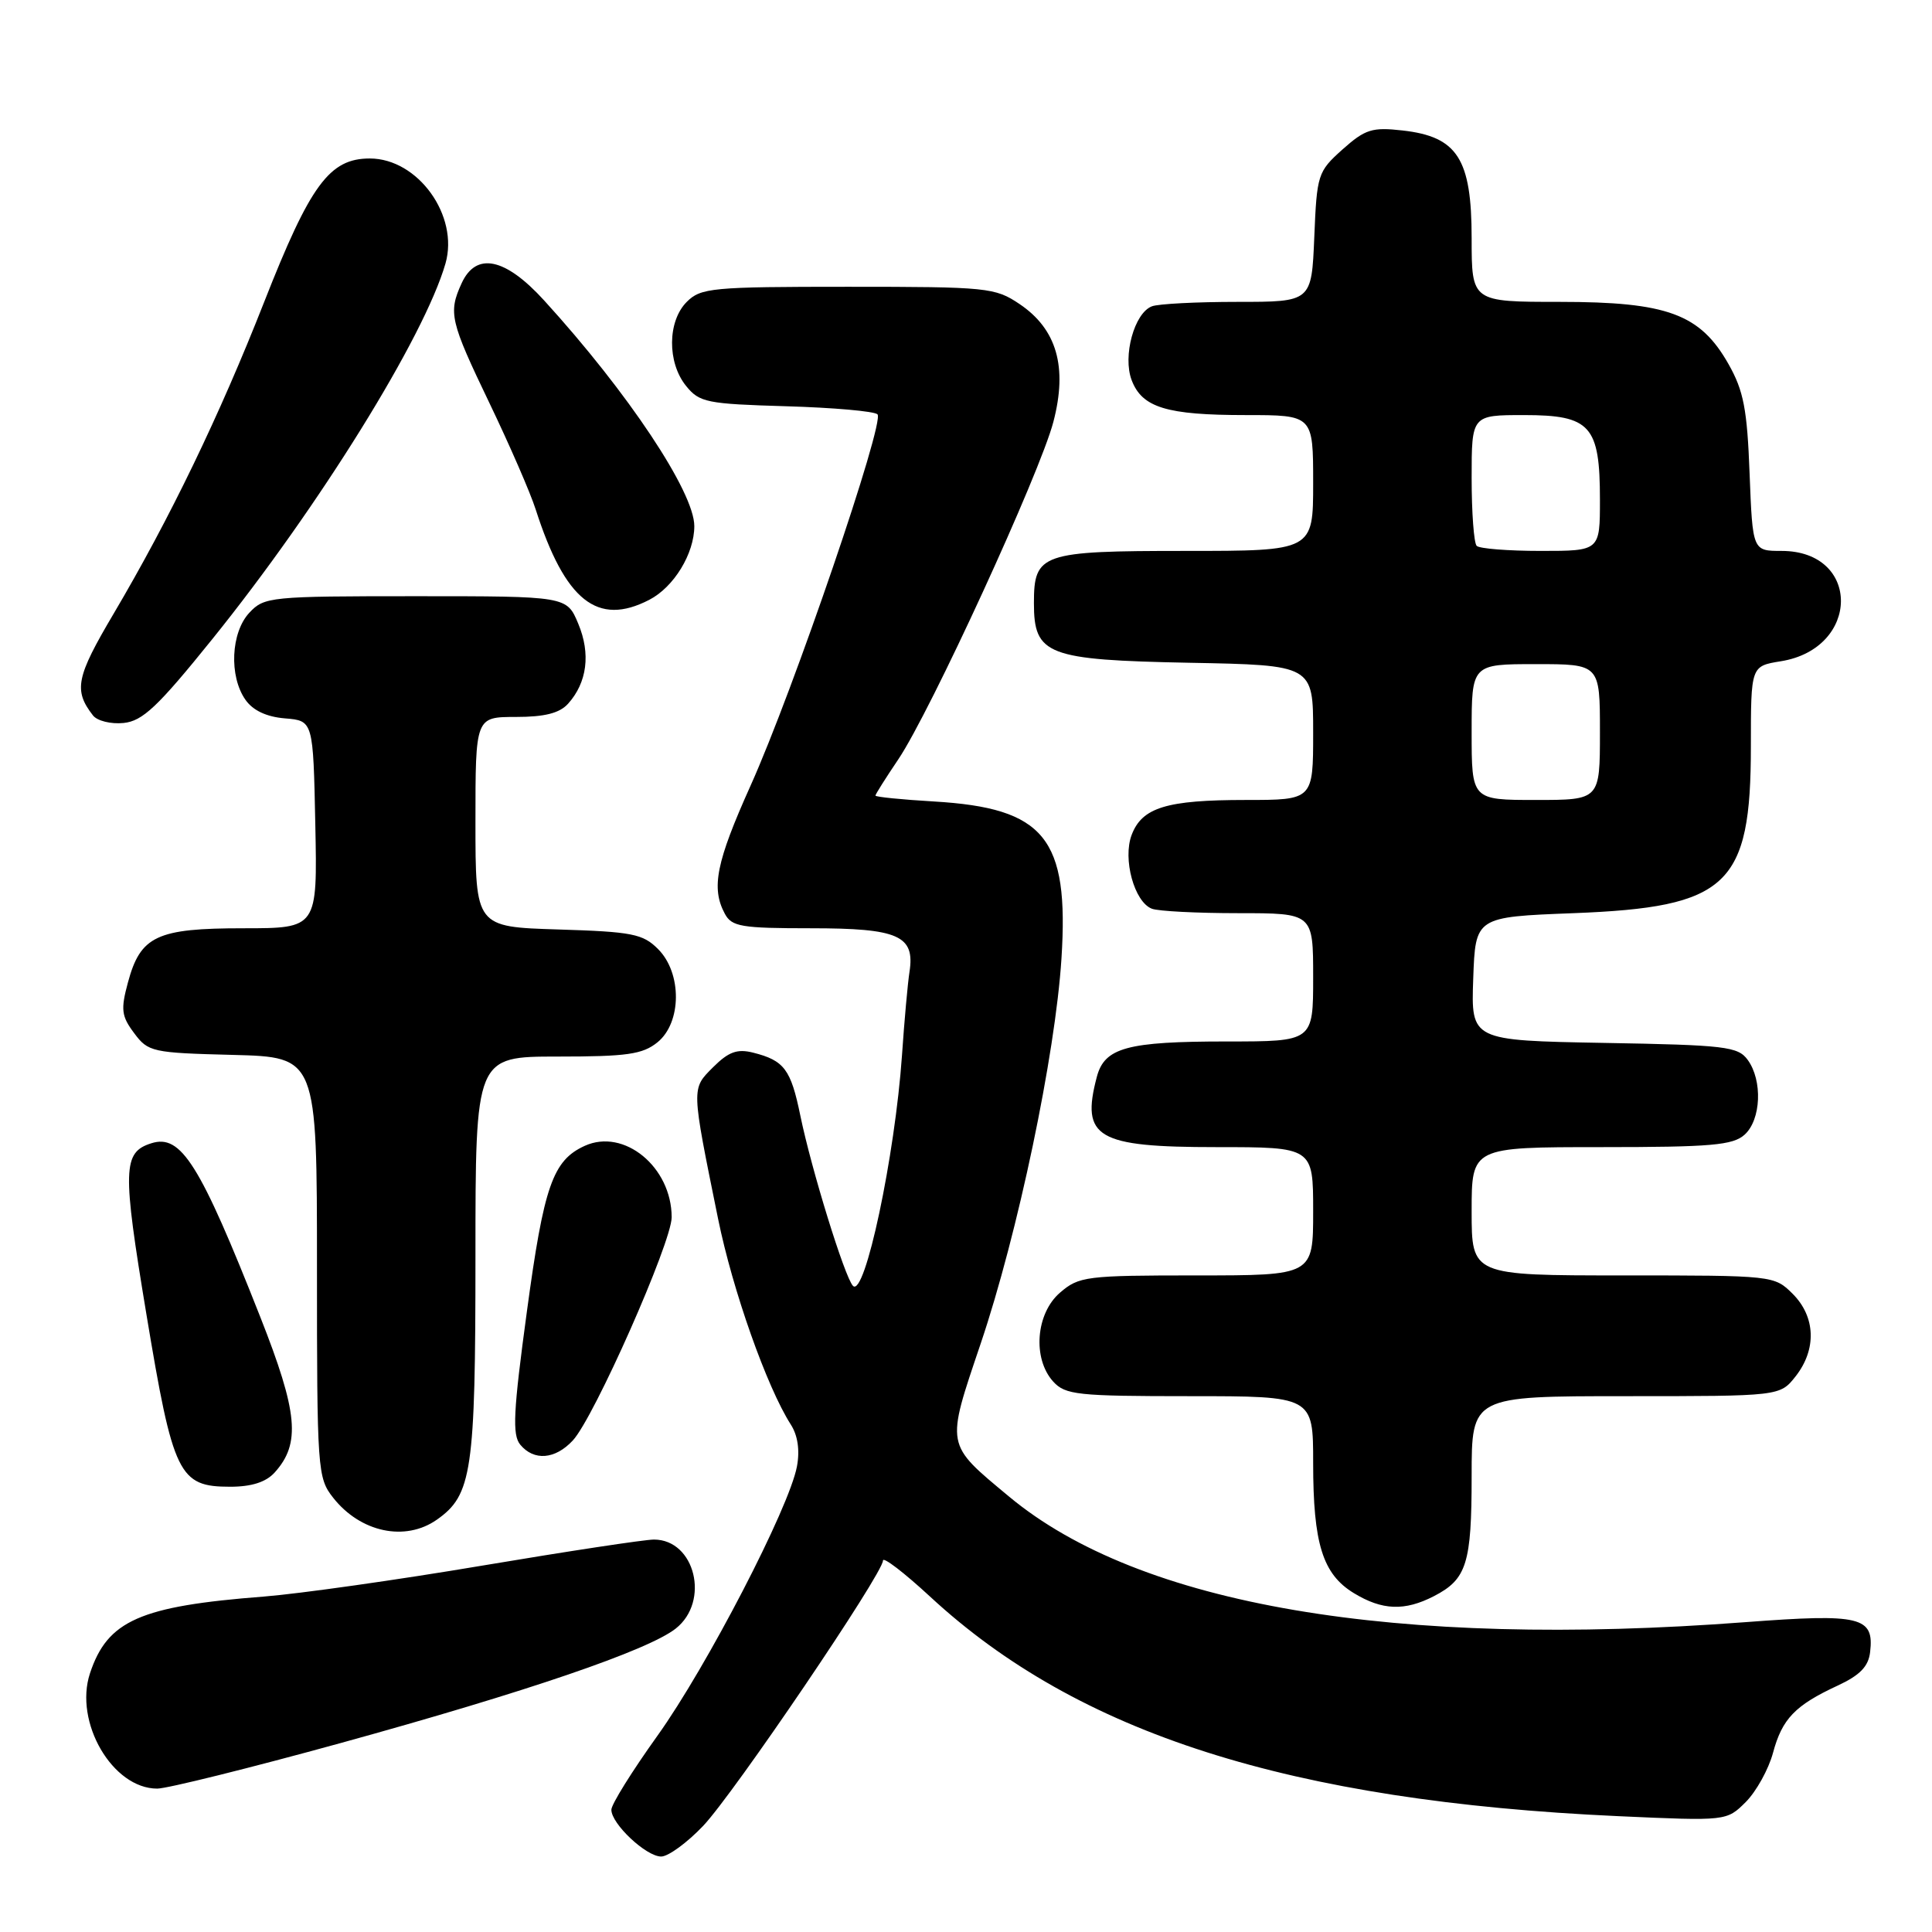<?xml version="1.0" encoding="UTF-8" standalone="no"?>
<!DOCTYPE svg PUBLIC "-//W3C//DTD SVG 1.1//EN" "http://www.w3.org/Graphics/SVG/1.1/DTD/svg11.dtd" >
<svg xmlns="http://www.w3.org/2000/svg" xmlns:xlink="http://www.w3.org/1999/xlink" version="1.1" viewBox="0 0 256 256">
 <g >
 <path fill="currentColor"
d=" M 93.17 241.94 C 97.22 237.68 117.00 208.50 117.00 206.78 C 117.00 206.23 119.80 208.38 123.23 211.55 C 142.84 229.71 170.92 238.67 214.41 240.65 C 228.79 241.30 228.79 241.30 231.33 238.77 C 232.72 237.37 234.34 234.45 234.93 232.27 C 236.14 227.75 237.85 225.97 243.50 223.35 C 246.45 221.98 247.58 220.82 247.80 218.91 C 248.35 214.22 246.56 213.79 231.34 214.94 C 184.78 218.47 151.01 212.71 133.70 198.30 C 125.22 191.24 125.32 191.74 129.94 178.05 C 134.87 163.46 139.83 139.83 140.65 127.00 C 141.67 111.04 138.45 107.07 123.75 106.20 C 119.49 105.95 116.00 105.60 116.00 105.42 C 116.00 105.24 117.37 103.08 119.04 100.60 C 123.26 94.34 137.81 62.69 139.58 55.89 C 141.48 48.63 140.03 43.61 135.10 40.29 C 131.85 38.10 130.86 38.00 112.35 38.00 C 94.33 38.00 92.86 38.14 91.00 40.00 C 88.44 42.56 88.39 48.03 90.91 51.14 C 92.68 53.33 93.65 53.52 104.16 53.83 C 110.40 54.01 115.85 54.49 116.27 54.90 C 117.29 55.88 105.12 91.51 99.45 104.11 C 94.90 114.23 94.21 117.66 96.04 121.07 C 96.96 122.79 98.21 123.00 107.46 123.00 C 119.07 123.00 121.26 123.97 120.51 128.79 C 120.28 130.28 119.83 135.24 119.52 139.81 C 118.59 153.19 114.59 172.03 113.02 170.38 C 111.92 169.21 107.52 154.97 106.05 147.83 C 104.79 141.69 103.92 140.52 99.79 139.48 C 97.68 138.95 96.54 139.37 94.50 141.40 C 91.59 144.32 91.58 143.92 95.15 161.50 C 97.07 170.95 101.61 183.79 104.78 188.75 C 105.71 190.19 106.00 192.17 105.60 194.31 C 104.58 199.78 93.63 220.90 87.11 230.00 C 83.76 234.68 81.01 239.08 81.01 239.80 C 81.00 241.66 85.61 246.00 87.61 246.00 C 88.54 246.00 91.05 244.17 93.17 241.94 Z  M 45.15 230.96 C 69.82 224.16 85.86 218.68 89.53 215.80 C 94.11 212.20 92.10 204.00 86.65 204.00 C 85.43 204.00 75.22 205.55 63.97 207.44 C 52.71 209.34 39.67 211.18 35.00 211.55 C 18.55 212.82 14.24 214.72 11.92 221.73 C 9.79 228.21 14.91 237.00 20.83 237.00 C 22.14 237.00 33.09 234.28 45.15 230.96 Z  M 190.02 211.49 C 194.35 209.25 195.00 207.18 195.00 195.57 C 195.00 185.00 195.00 185.00 215.43 185.00 C 235.85 185.00 235.85 185.00 237.93 182.37 C 240.73 178.80 240.58 174.49 237.55 171.45 C 235.10 169.01 234.99 169.00 215.05 169.00 C 195.00 169.00 195.00 169.00 195.00 160.50 C 195.00 152.00 195.00 152.00 212.17 152.00 C 226.75 152.00 229.62 151.75 231.17 150.35 C 233.36 148.37 233.57 143.17 231.58 140.44 C 230.29 138.67 228.63 138.47 212.54 138.19 C 194.92 137.87 194.92 137.87 195.21 129.69 C 195.50 121.50 195.50 121.50 208.50 121.00 C 228.97 120.21 232.00 117.37 232.00 98.88 C 232.00 88.26 232.00 88.26 235.97 87.62 C 246.52 85.93 246.62 73.00 236.07 73.00 C 232.23 73.00 232.23 73.00 231.83 62.75 C 231.51 54.23 231.04 51.78 229.04 48.25 C 225.28 41.60 220.93 40.00 206.68 40.00 C 195.00 40.00 195.00 40.00 195.00 31.56 C 195.00 21.04 193.12 18.11 185.86 17.29 C 181.81 16.83 180.90 17.12 177.89 19.80 C 174.61 22.74 174.49 23.11 174.15 31.42 C 173.79 40.00 173.79 40.00 163.98 40.00 C 158.58 40.00 153.47 40.26 152.63 40.59 C 150.30 41.48 148.74 47.18 149.95 50.37 C 151.33 54.01 154.58 55.00 165.07 55.00 C 174.00 55.00 174.00 55.00 174.00 64.00 C 174.00 73.00 174.00 73.00 157.07 73.00 C 137.97 73.00 137.00 73.33 137.00 79.92 C 137.00 86.79 138.74 87.45 157.60 87.82 C 174.00 88.13 174.00 88.13 174.00 97.07 C 174.00 106.00 174.00 106.00 165.07 106.00 C 154.58 106.00 151.33 106.99 149.95 110.63 C 148.74 113.82 150.30 119.52 152.63 120.41 C 153.47 120.74 158.63 121.00 164.08 121.00 C 174.00 121.00 174.00 121.00 174.00 129.50 C 174.00 138.00 174.00 138.00 162.57 138.00 C 149.33 138.00 146.35 138.81 145.33 142.71 C 143.21 150.76 145.33 152.00 161.19 152.00 C 174.00 152.00 174.00 152.00 174.00 160.50 C 174.00 169.00 174.00 169.00 158.56 169.00 C 143.91 169.00 142.97 169.12 140.46 171.28 C 137.25 174.04 136.79 180.01 139.55 183.06 C 141.16 184.83 142.75 185.00 157.65 185.00 C 174.00 185.00 174.00 185.00 174.00 193.85 C 174.00 204.54 175.26 208.58 179.38 211.09 C 183.15 213.39 186.13 213.50 190.02 211.49 Z  M 57.88 201.37 C 62.54 198.10 63.00 195.00 63.00 166.53 C 63.00 140.00 63.00 140.00 73.89 140.00 C 83.08 140.00 85.14 139.71 87.12 138.11 C 90.34 135.50 90.38 128.94 87.20 125.76 C 85.19 123.74 83.78 123.46 73.97 123.16 C 63.00 122.82 63.00 122.82 63.00 108.91 C 63.00 95.00 63.00 95.00 68.35 95.00 C 72.17 95.00 74.14 94.50 75.27 93.25 C 77.80 90.44 78.29 86.62 76.62 82.64 C 75.10 79.00 75.10 79.00 55.09 79.00 C 35.79 79.00 35.01 79.08 33.04 81.19 C 30.59 83.81 30.33 89.60 32.52 92.72 C 33.51 94.14 35.31 94.99 37.77 95.19 C 41.50 95.50 41.50 95.50 41.78 109.25 C 42.06 123.00 42.06 123.00 32.25 123.00 C 20.77 123.00 18.61 124.01 16.95 130.19 C 15.98 133.77 16.09 134.65 17.78 136.90 C 19.63 139.39 20.17 139.51 30.86 139.78 C 42.00 140.07 42.00 140.07 42.00 167.90 C 42.00 194.82 42.07 195.82 44.14 198.45 C 47.76 203.05 53.69 204.31 57.88 201.37 Z  M 36.39 195.12 C 39.87 191.27 39.49 187.18 34.47 174.46 C 26.48 154.20 23.99 150.23 20.05 151.49 C 16.26 152.69 16.20 154.88 19.40 174.15 C 22.94 195.46 23.69 197.00 30.50 197.00 C 33.33 197.00 35.24 196.39 36.39 195.12 Z  M 75.90 190.87 C 78.72 187.85 89.00 164.62 89.00 161.29 C 88.99 154.63 82.69 149.46 77.48 151.83 C 73.25 153.76 72.07 157.12 69.82 173.75 C 68.01 187.07 67.86 190.13 68.94 191.43 C 70.75 193.61 73.56 193.39 75.90 190.87 Z  M 28.12 84.70 C 42.26 67.16 56.23 44.64 59.03 34.91 C 60.84 28.58 55.38 21.00 49.00 21.00 C 43.66 21.00 41.12 24.45 35.01 40.00 C 29.05 55.16 22.51 68.69 15.05 81.33 C 10.08 89.73 9.73 91.46 12.32 94.80 C 12.88 95.52 14.70 95.97 16.37 95.80 C 18.89 95.55 20.90 93.66 28.12 84.70 Z  M 86.03 79.48 C 89.29 77.80 92.00 73.36 92.00 69.71 C 92.00 65.21 83.22 52.01 72.11 39.82 C 66.94 34.14 63.08 33.34 61.16 37.55 C 59.38 41.45 59.64 42.55 64.85 53.40 C 67.52 58.96 70.28 65.30 70.98 67.50 C 74.88 79.62 79.17 83.03 86.03 79.48 Z  M 195.00 97.00 C 195.00 88.00 195.00 88.00 203.50 88.00 C 212.00 88.00 212.00 88.00 212.00 97.00 C 212.00 106.00 212.00 106.00 203.50 106.00 C 195.00 106.00 195.00 106.00 195.00 97.00 Z  M 195.67 72.33 C 195.30 71.97 195.00 67.92 195.00 63.33 C 195.00 55.00 195.00 55.00 201.94 55.00 C 210.76 55.00 212.00 56.39 212.00 66.22 C 212.00 73.00 212.00 73.00 204.17 73.00 C 199.86 73.00 196.03 72.70 195.67 72.33 Z "/>
</g>
</svg>